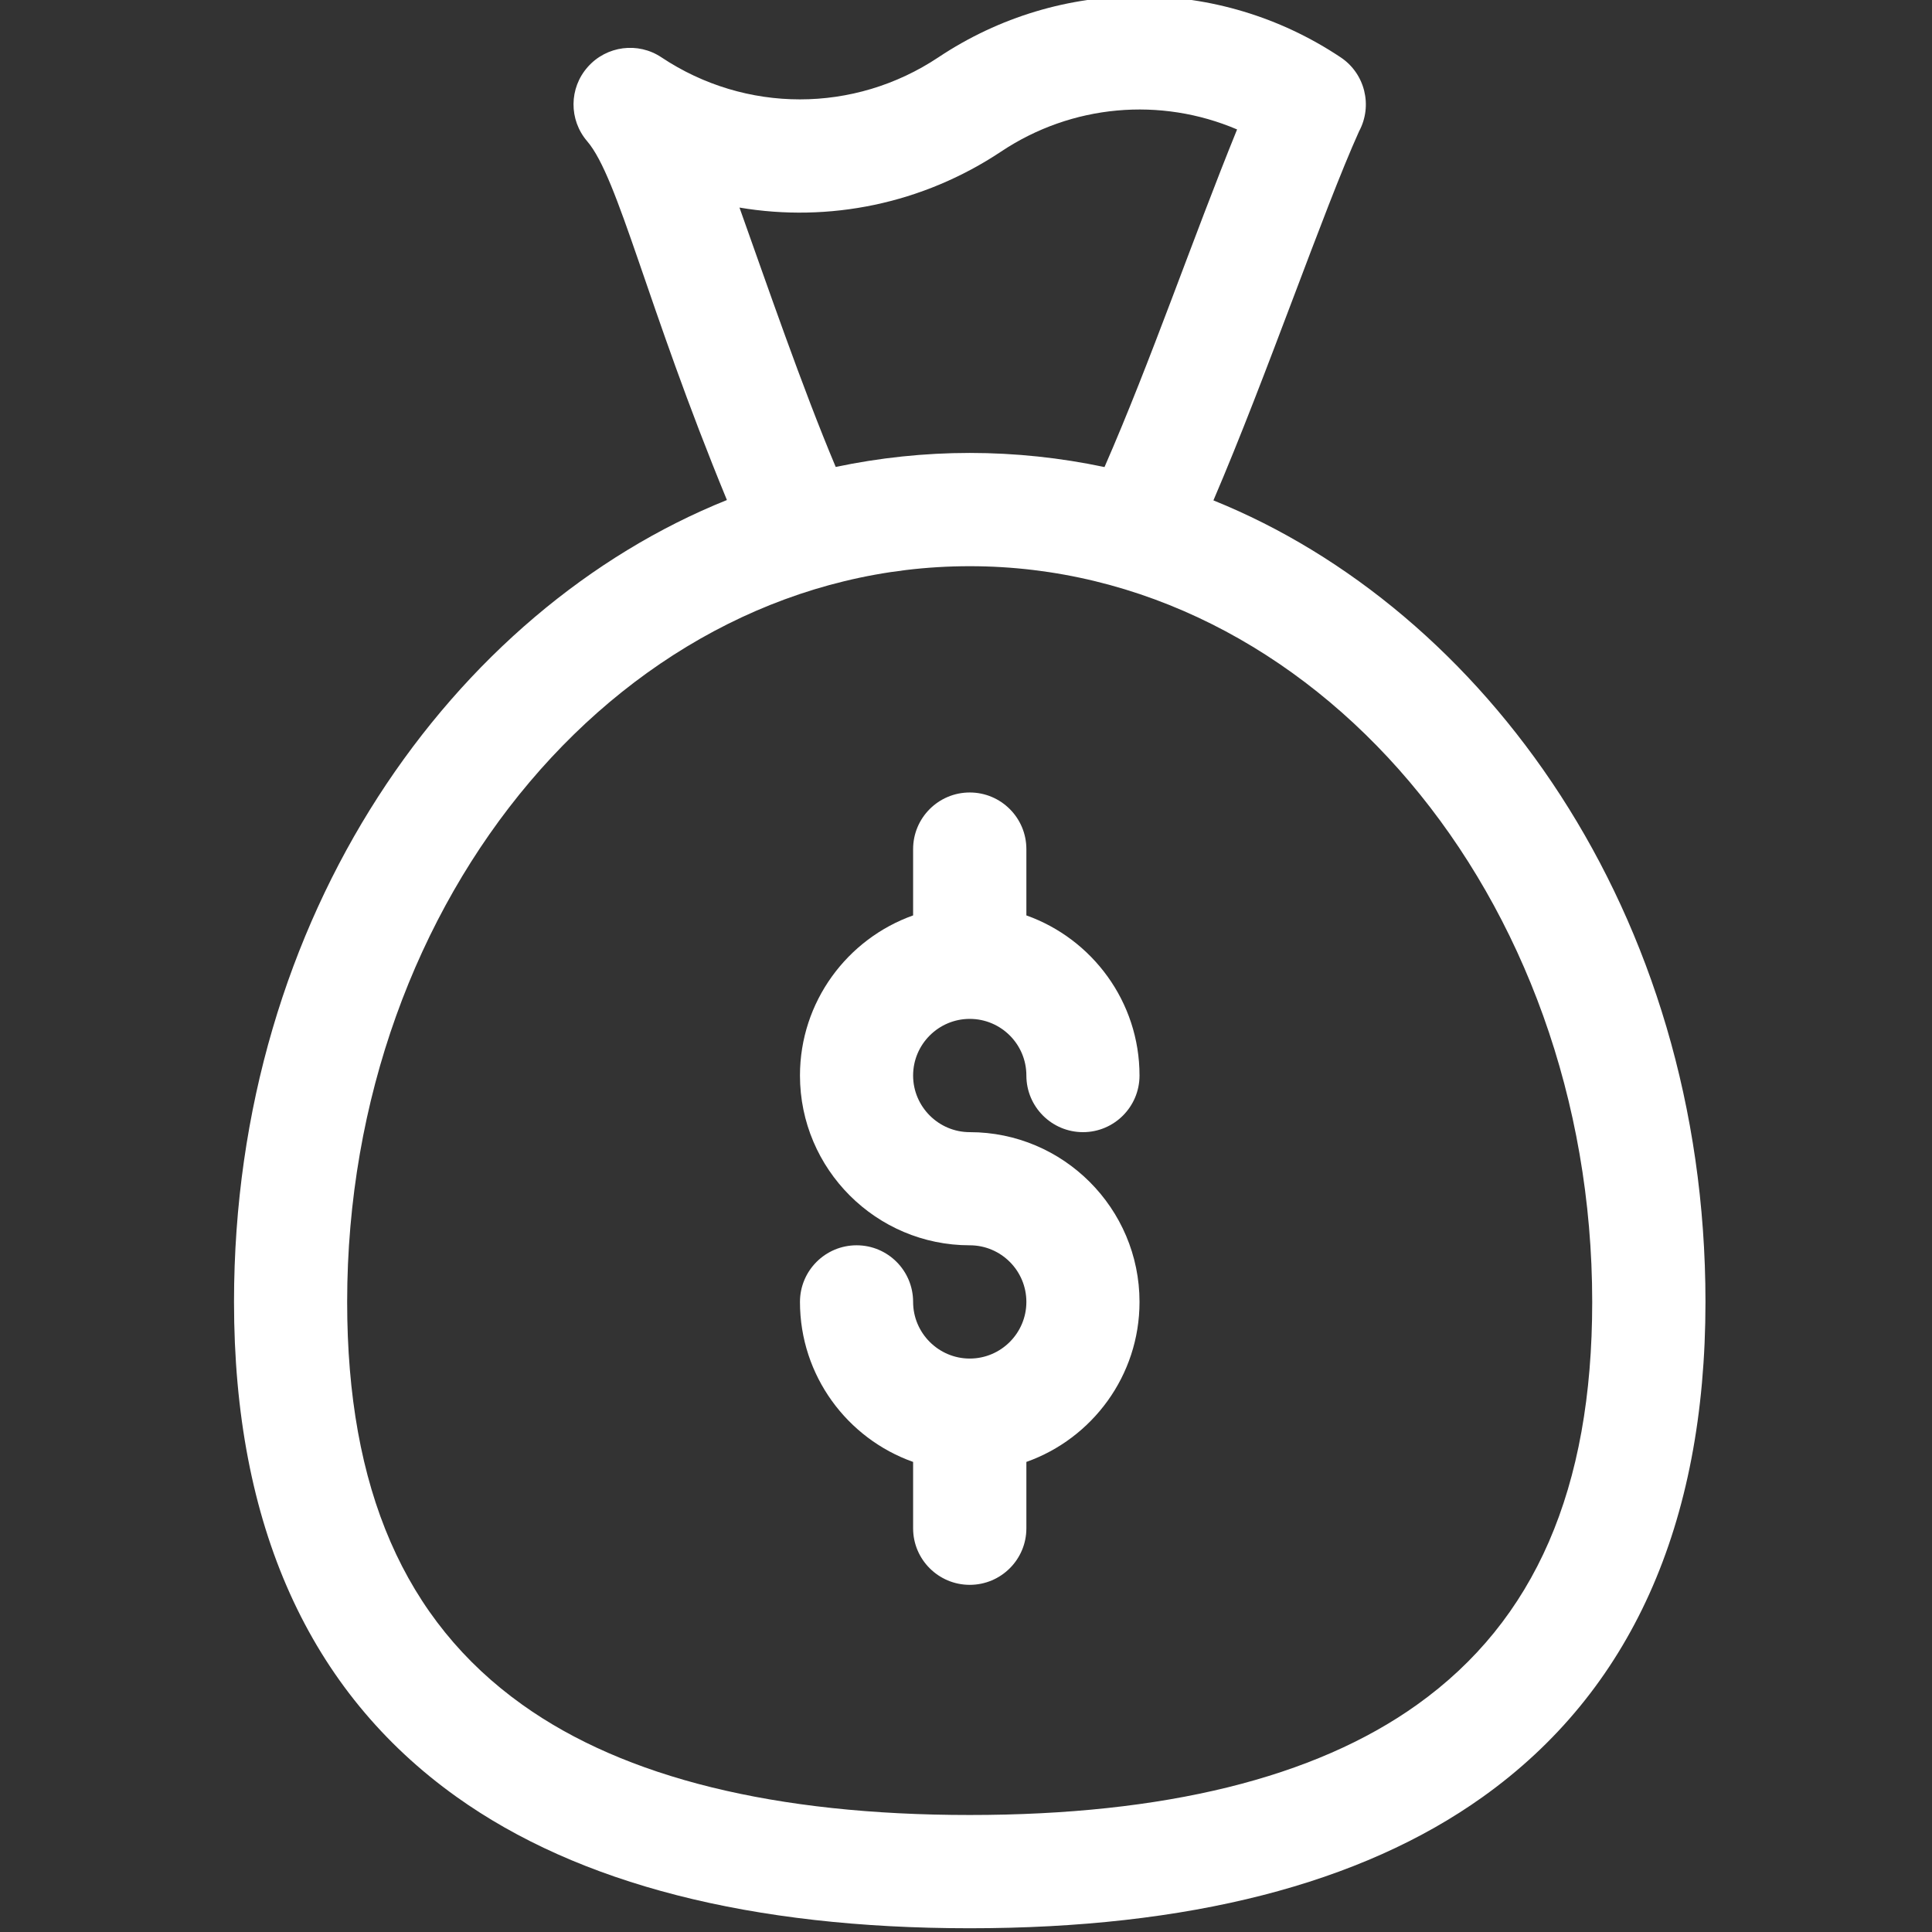 <svg xmlns="http://www.w3.org/2000/svg" width="16" height="16" fill="none" viewBox="0 0 16 16"><rect x="0" y="0" width="16" height="16" fill="#333333" stroke="none"/><g clip-path="url(#clip0_599_7857)"><path fill="#fff" d="M8.031 11.251C7.773 11.251 7.562 11.04 7.562 10.782C7.562 10.523 7.353 10.313 7.094 10.313C6.835 10.313 6.625 10.523 6.625 10.782C6.625 11.393 7.017 11.914 7.562 12.107V12.657C7.562 12.915 7.772 13.125 8.031 13.125C8.29 13.125 8.5 12.915 8.5 12.657V12.107C9.045 11.914 9.437 11.393 9.437 10.782C9.437 10.007 8.806 9.376 8.031 9.376C7.773 9.376 7.562 9.165 7.562 8.907C7.562 8.648 7.773 8.438 8.031 8.438C8.29 8.438 8.5 8.648 8.5 8.907C8.5 9.166 8.71 9.376 8.969 9.376C9.227 9.376 9.437 9.166 9.437 8.907C9.437 8.296 9.045 7.775 8.5 7.581V7.032C8.5 6.773 8.29 6.563 8.031 6.563C7.772 6.563 7.562 6.773 7.562 7.032V7.581C7.017 7.775 6.625 8.296 6.625 8.907C6.625 9.682 7.256 10.313 8.031 10.313C8.29 10.313 8.5 10.523 8.5 10.782C8.5 11.04 8.29 11.251 8.031 11.251Z"/><path fill="#fff" d="M1.938 10.782C1.938 12.629 2.558 14.008 3.781 14.881C4.792 15.603 6.222 15.969 8.031 15.969C9.84 15.969 11.269 15.603 12.28 14.881C13.503 14.008 14.124 12.629 14.124 10.782C14.124 7.546 12.281 5.044 10.049 4.144C10.492 3.111 10.959 1.744 11.255 1.088C11.37 0.875 11.304 0.609 11.103 0.475C10.091 -0.2 8.783 -0.2 7.771 0.475C7.074 0.939 6.175 0.939 5.478 0.475C5.284 0.345 5.023 0.379 4.868 0.554C4.712 0.729 4.71 0.992 4.863 1.17C5.123 1.474 5.353 2.523 6.02 4.141C3.757 5.05 1.938 7.575 1.938 10.782ZM6.124 1.719C6.864 1.844 7.639 1.689 8.291 1.255C8.879 0.863 9.612 0.802 10.245 1.072C9.874 1.985 9.533 2.985 9.147 3.868C8.783 3.791 8.409 3.751 8.031 3.751C7.654 3.751 7.283 3.791 6.921 3.867C6.642 3.204 6.353 2.361 6.124 1.719ZM8.031 4.689C10.873 4.689 13.186 7.422 13.186 10.782C13.186 12.33 12.712 13.421 11.735 14.118C10.887 14.724 9.64 15.031 8.031 15.031C6.421 15.031 5.174 14.724 4.326 14.118C3.349 13.421 2.875 12.33 2.875 10.782C2.875 7.422 5.188 4.689 8.031 4.689Z"/></g><defs><clipPath id="clip0_599_7857"><rect width="16" height="16" fill="#fff"/></clipPath></defs></svg>